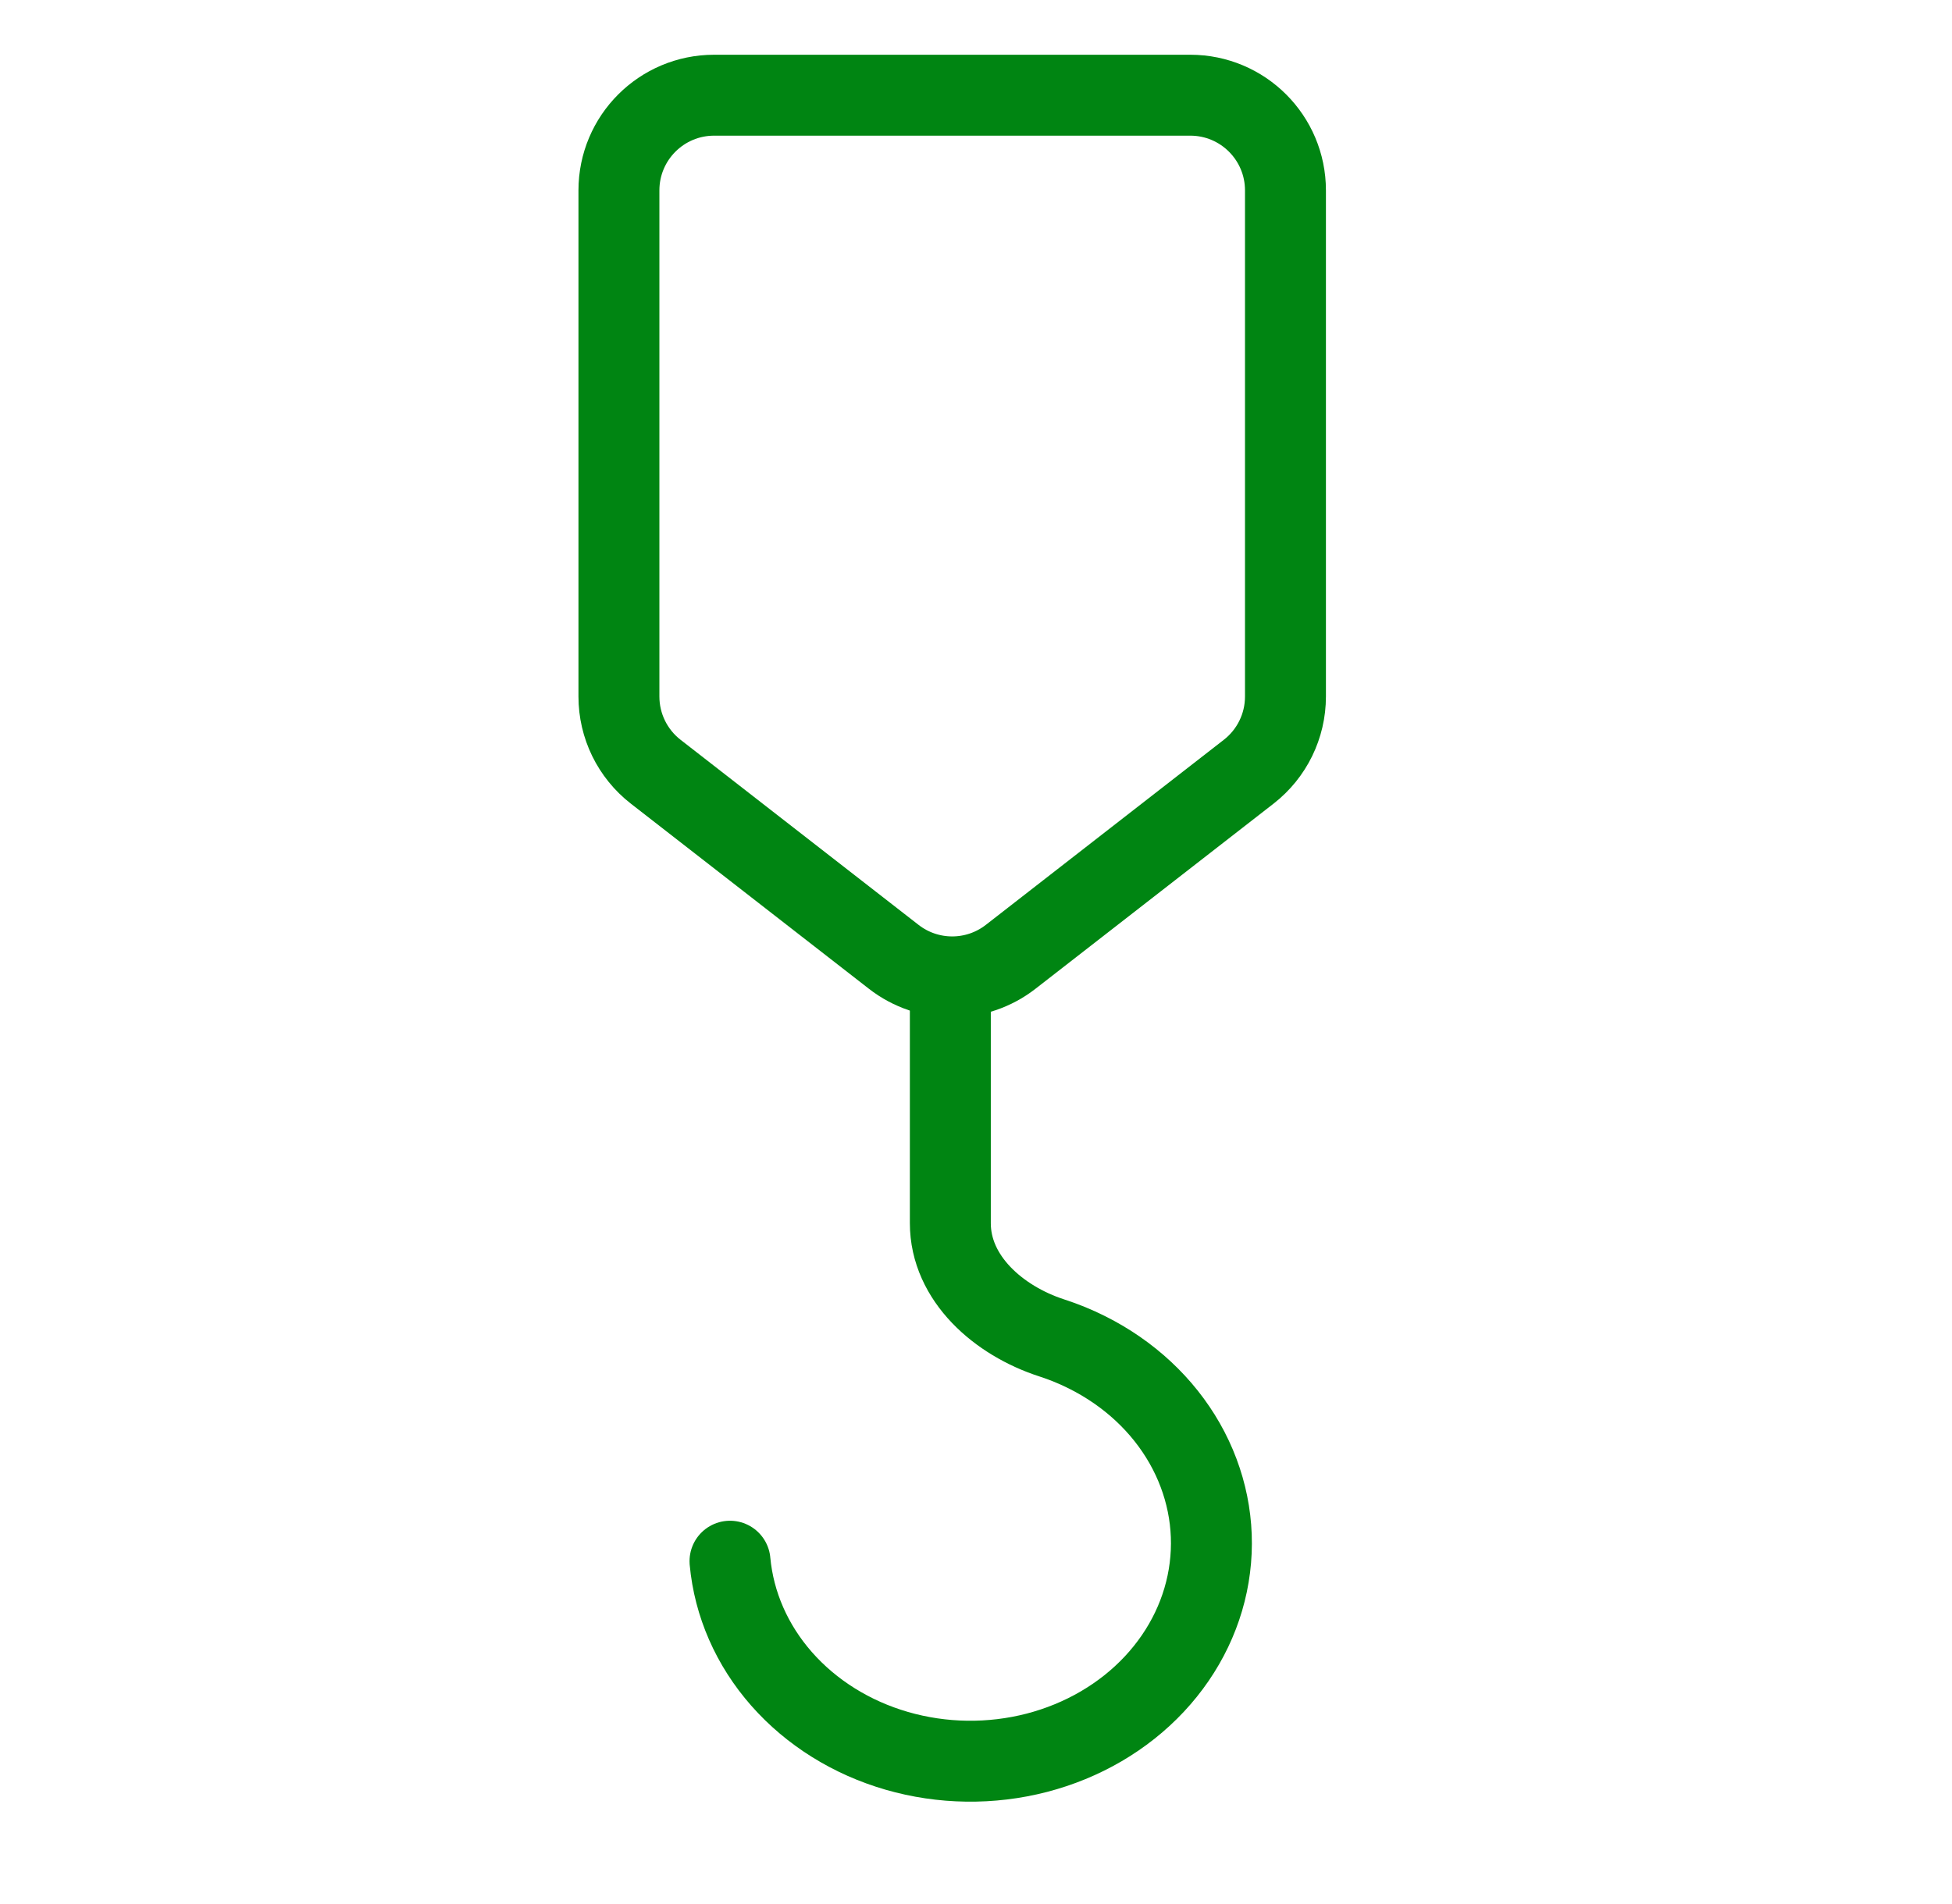 <svg width="41" height="40" viewBox="0 0 41 40" fill="none" xmlns="http://www.w3.org/2000/svg">
<path d="M15.333 32.798C15.416 33.701 15.793 34.562 16.417 35.271C17.041 35.98 17.883 36.506 18.837 36.782C19.791 37.058 20.814 37.072 21.776 36.823C22.739 36.573 23.599 36.071 24.246 35.379C24.893 34.687 25.299 33.838 25.412 32.937C25.526 32.037 25.341 31.127 24.883 30.321C24.424 29.515 23.712 28.851 22.835 28.412C22.595 28.291 22.345 28.189 22.088 28.106C20.981 27.747 19.961 26.861 19.961 25.697V20.666" stroke="#008512" stroke-width="1.7" stroke-linecap="round"/>
<path d="M26.228 16.212L21.228 20.101C20.506 20.663 19.494 20.663 18.772 20.101L13.772 16.212C13.285 15.833 13 15.251 13 14.633V4C13 2.895 13.895 2 15 2H25C26.105 2 27 2.895 27 4V14.633C27 15.251 26.715 15.833 26.228 16.212Z" stroke="#008512" stroke-width="1.7"/>
</svg>
